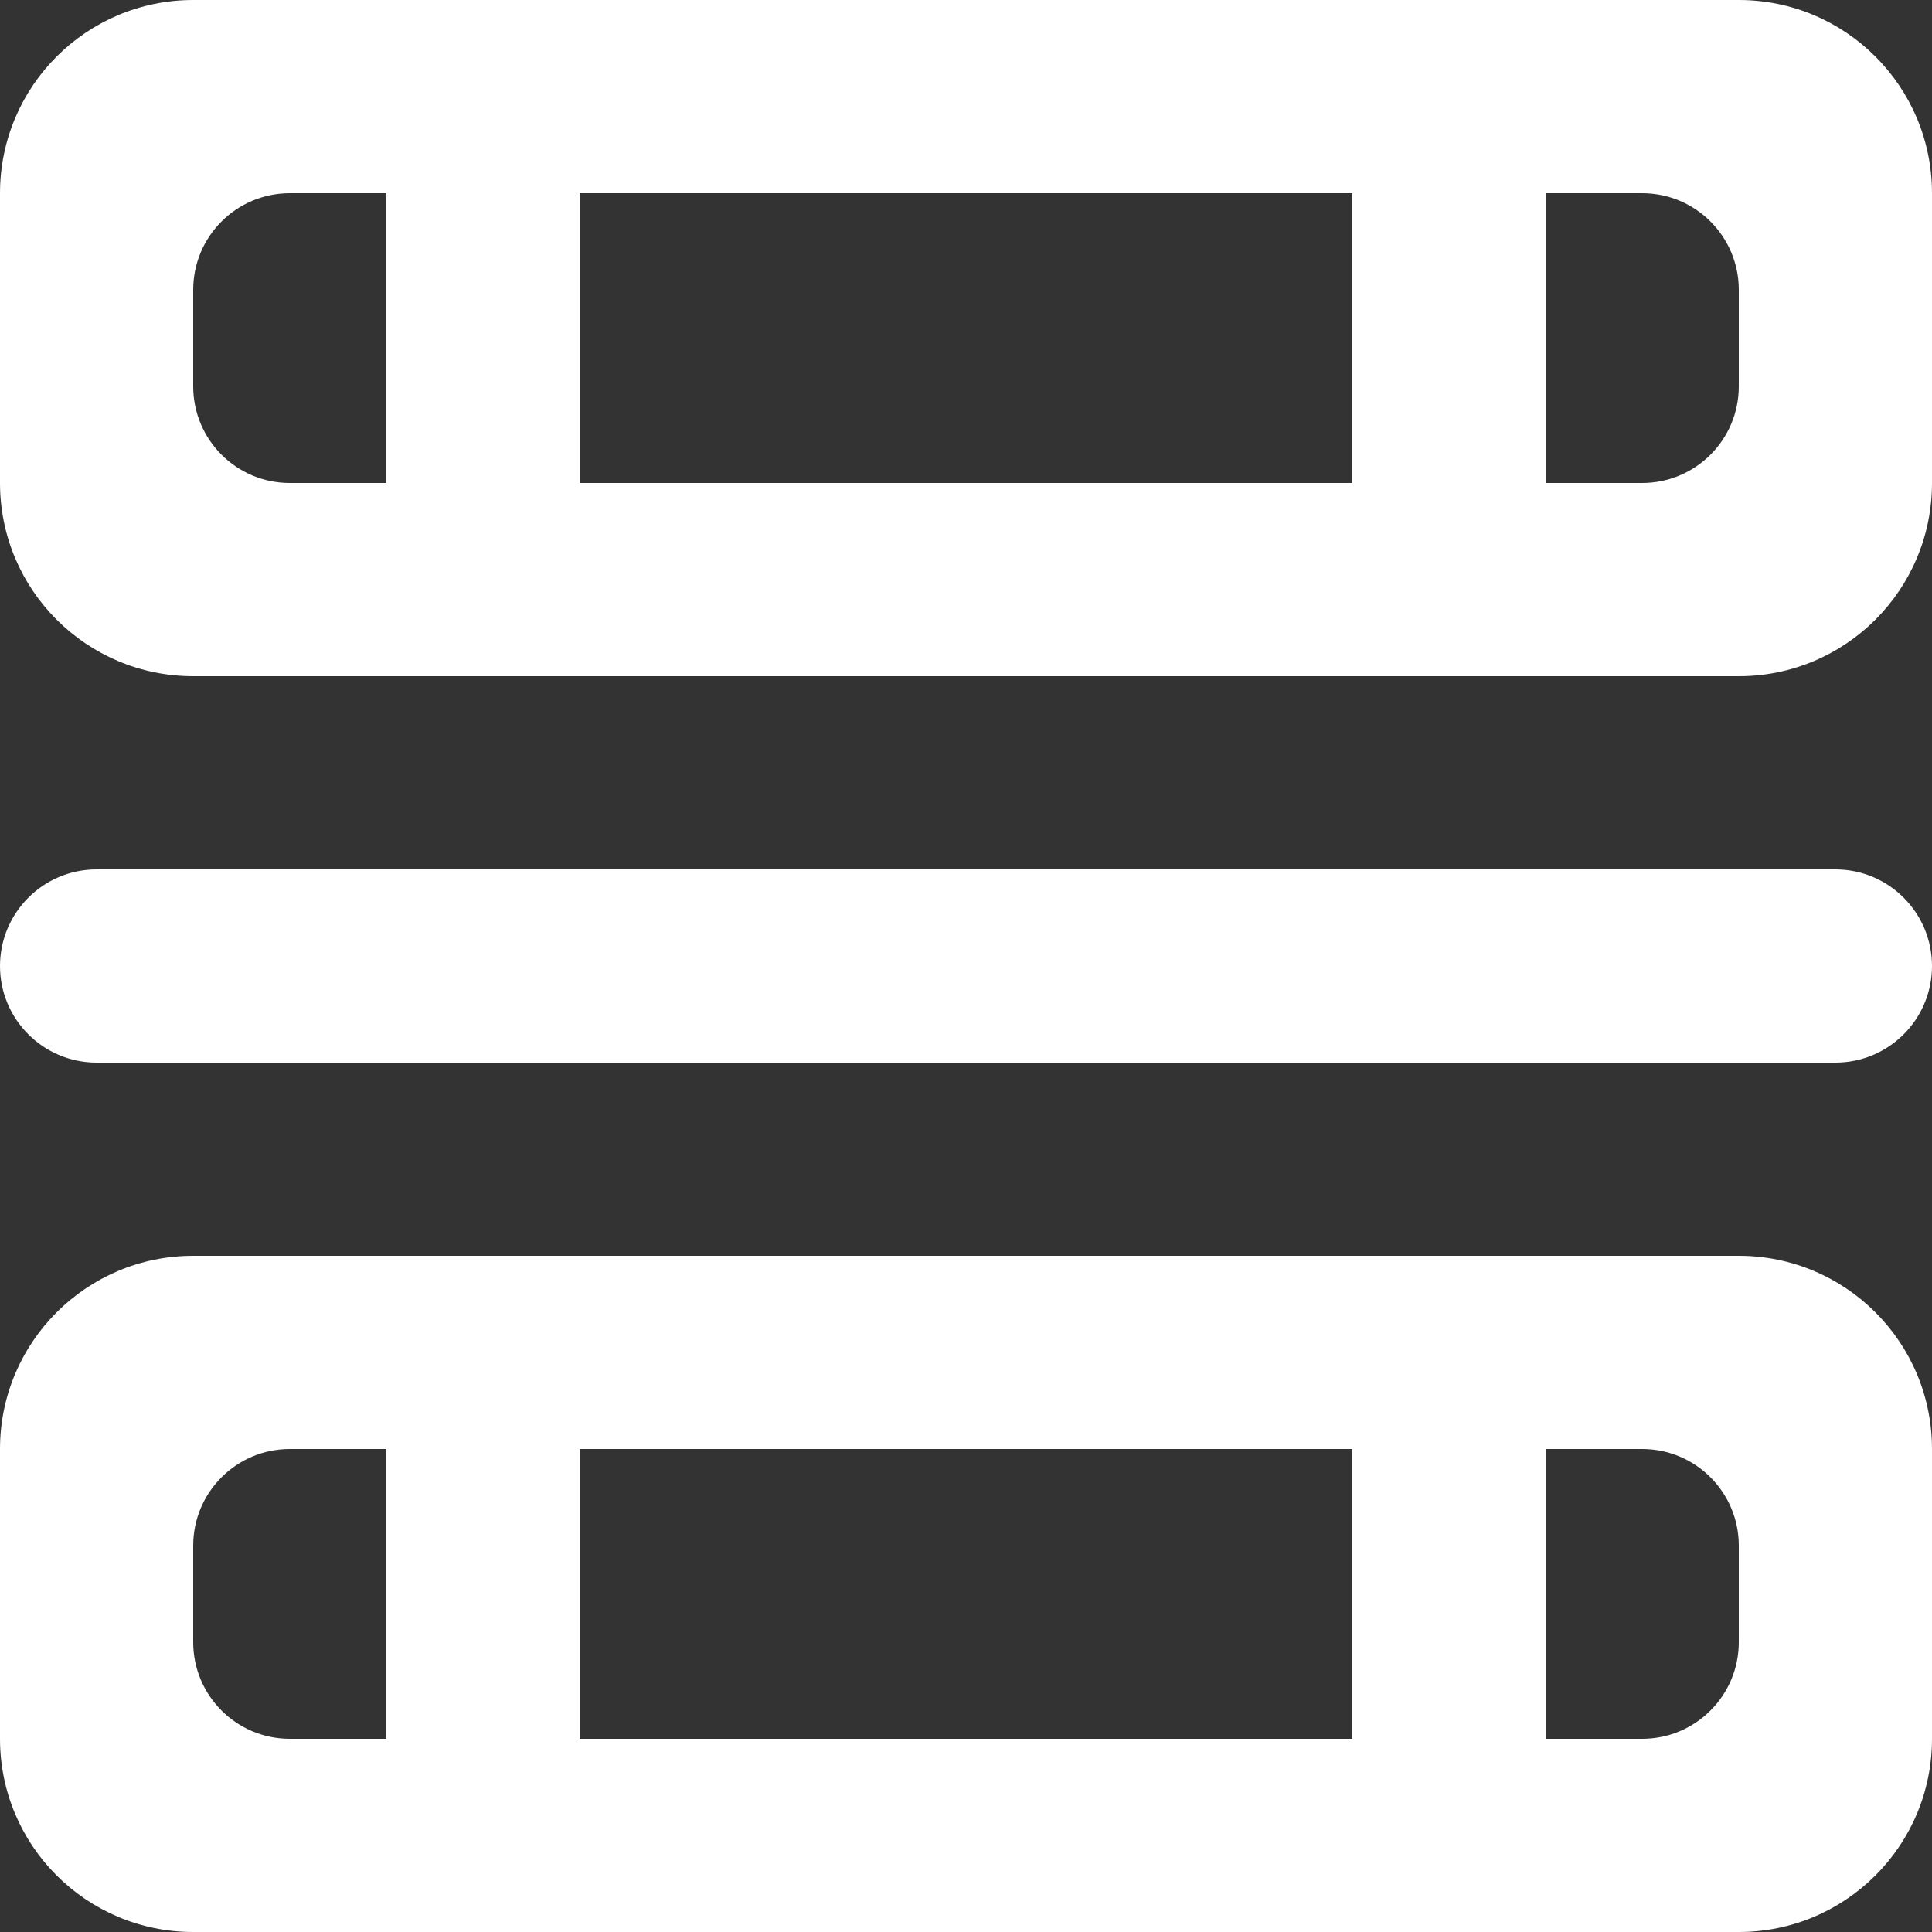 <?xml version="1.0" encoding="UTF-8" standalone="no"?>
<svg width="20px" height="20px" viewBox="0 0 20 20" version="1.1" xmlns="http://www.w3.org/2000/svg" xmlns:xlink="http://www.w3.org/1999/xlink">
    <rect x="0" y="0" width="20" height="20" fill="#333333" stroke="none"/>
    <!-- Generator: Sketch 3.8.1 (29687) - http://www.bohemiancoding.com/sketch -->
    <title>object_placement [#71]</title>
    <desc>Created with Sketch.</desc>
    <defs></defs>
    <g id="Page-1" stroke="none" stroke-width="1" fill="none" fill-rule="evenodd">
        <g id="Dribbble-Dark-Preview" transform="translate(-340, -7879)" fill="#FFFFFF">
            <g id="icons" transform="translate(56, 160)">
                <path d="M304,7729 C304,7729.552 303.552,7730 303,7730 L285,7730 C284.448,7730 284,7729.552 284,7729 C284,7728.448 284.448,7728 285,7728 L303,7728 C303.552,7728 304,7728.448 304,7729 L304,7729 Z M302,7736 C302,7736.552 301.552,7737 301,7737 L300,7737 L300,7734 L301,7734 C301.552,7734 302,7734.448 302,7735 L302,7736 Z M290,7737 L298,7737 L298,7734 L290,7734 L290,7737 Z M288,7737 L287,7737 C286.448,7737 286,7736.552 286,7736 L286,7735 C286,7734.448 286.448,7734 287,7734 L288,7734 L288,7737 Z M302,7732 L286,7732 C284.896,7732 284,7732.895 284,7734 L284,7737 C284,7738.105 284.896,7739 286,7739 L302,7739 C303.105,7739 304,7738.105 304,7737 L304,7734 C304,7732.895 303.105,7732 302,7732 L302,7732 Z M302,7723 C302,7723.552 301.552,7724 301,7724 L300,7724 L300,7721 L301,7721 C301.552,7721 302,7721.448 302,7722 L302,7723 Z M290,7724 L298,7724 L298,7721 L290,7721 L290,7724 Z M288,7724 L287,7724 C286.448,7724 286,7723.552 286,7723 L286,7722 C286,7721.448 286.448,7721 287,7721 L288,7721 L288,7724 Z M302,7719 L286,7719 C284.896,7719 284,7719.895 284,7721 L284,7724 C284,7725.105 284.896,7726 286,7726 L302,7726 C303.105,7726 304,7725.105 304,7724 L304,7721 C304,7719.895 303.105,7719 302,7719 L302,7719 Z" id="object_placement-[#71]"></path>
            </g>
        </g>
    </g>
</svg>